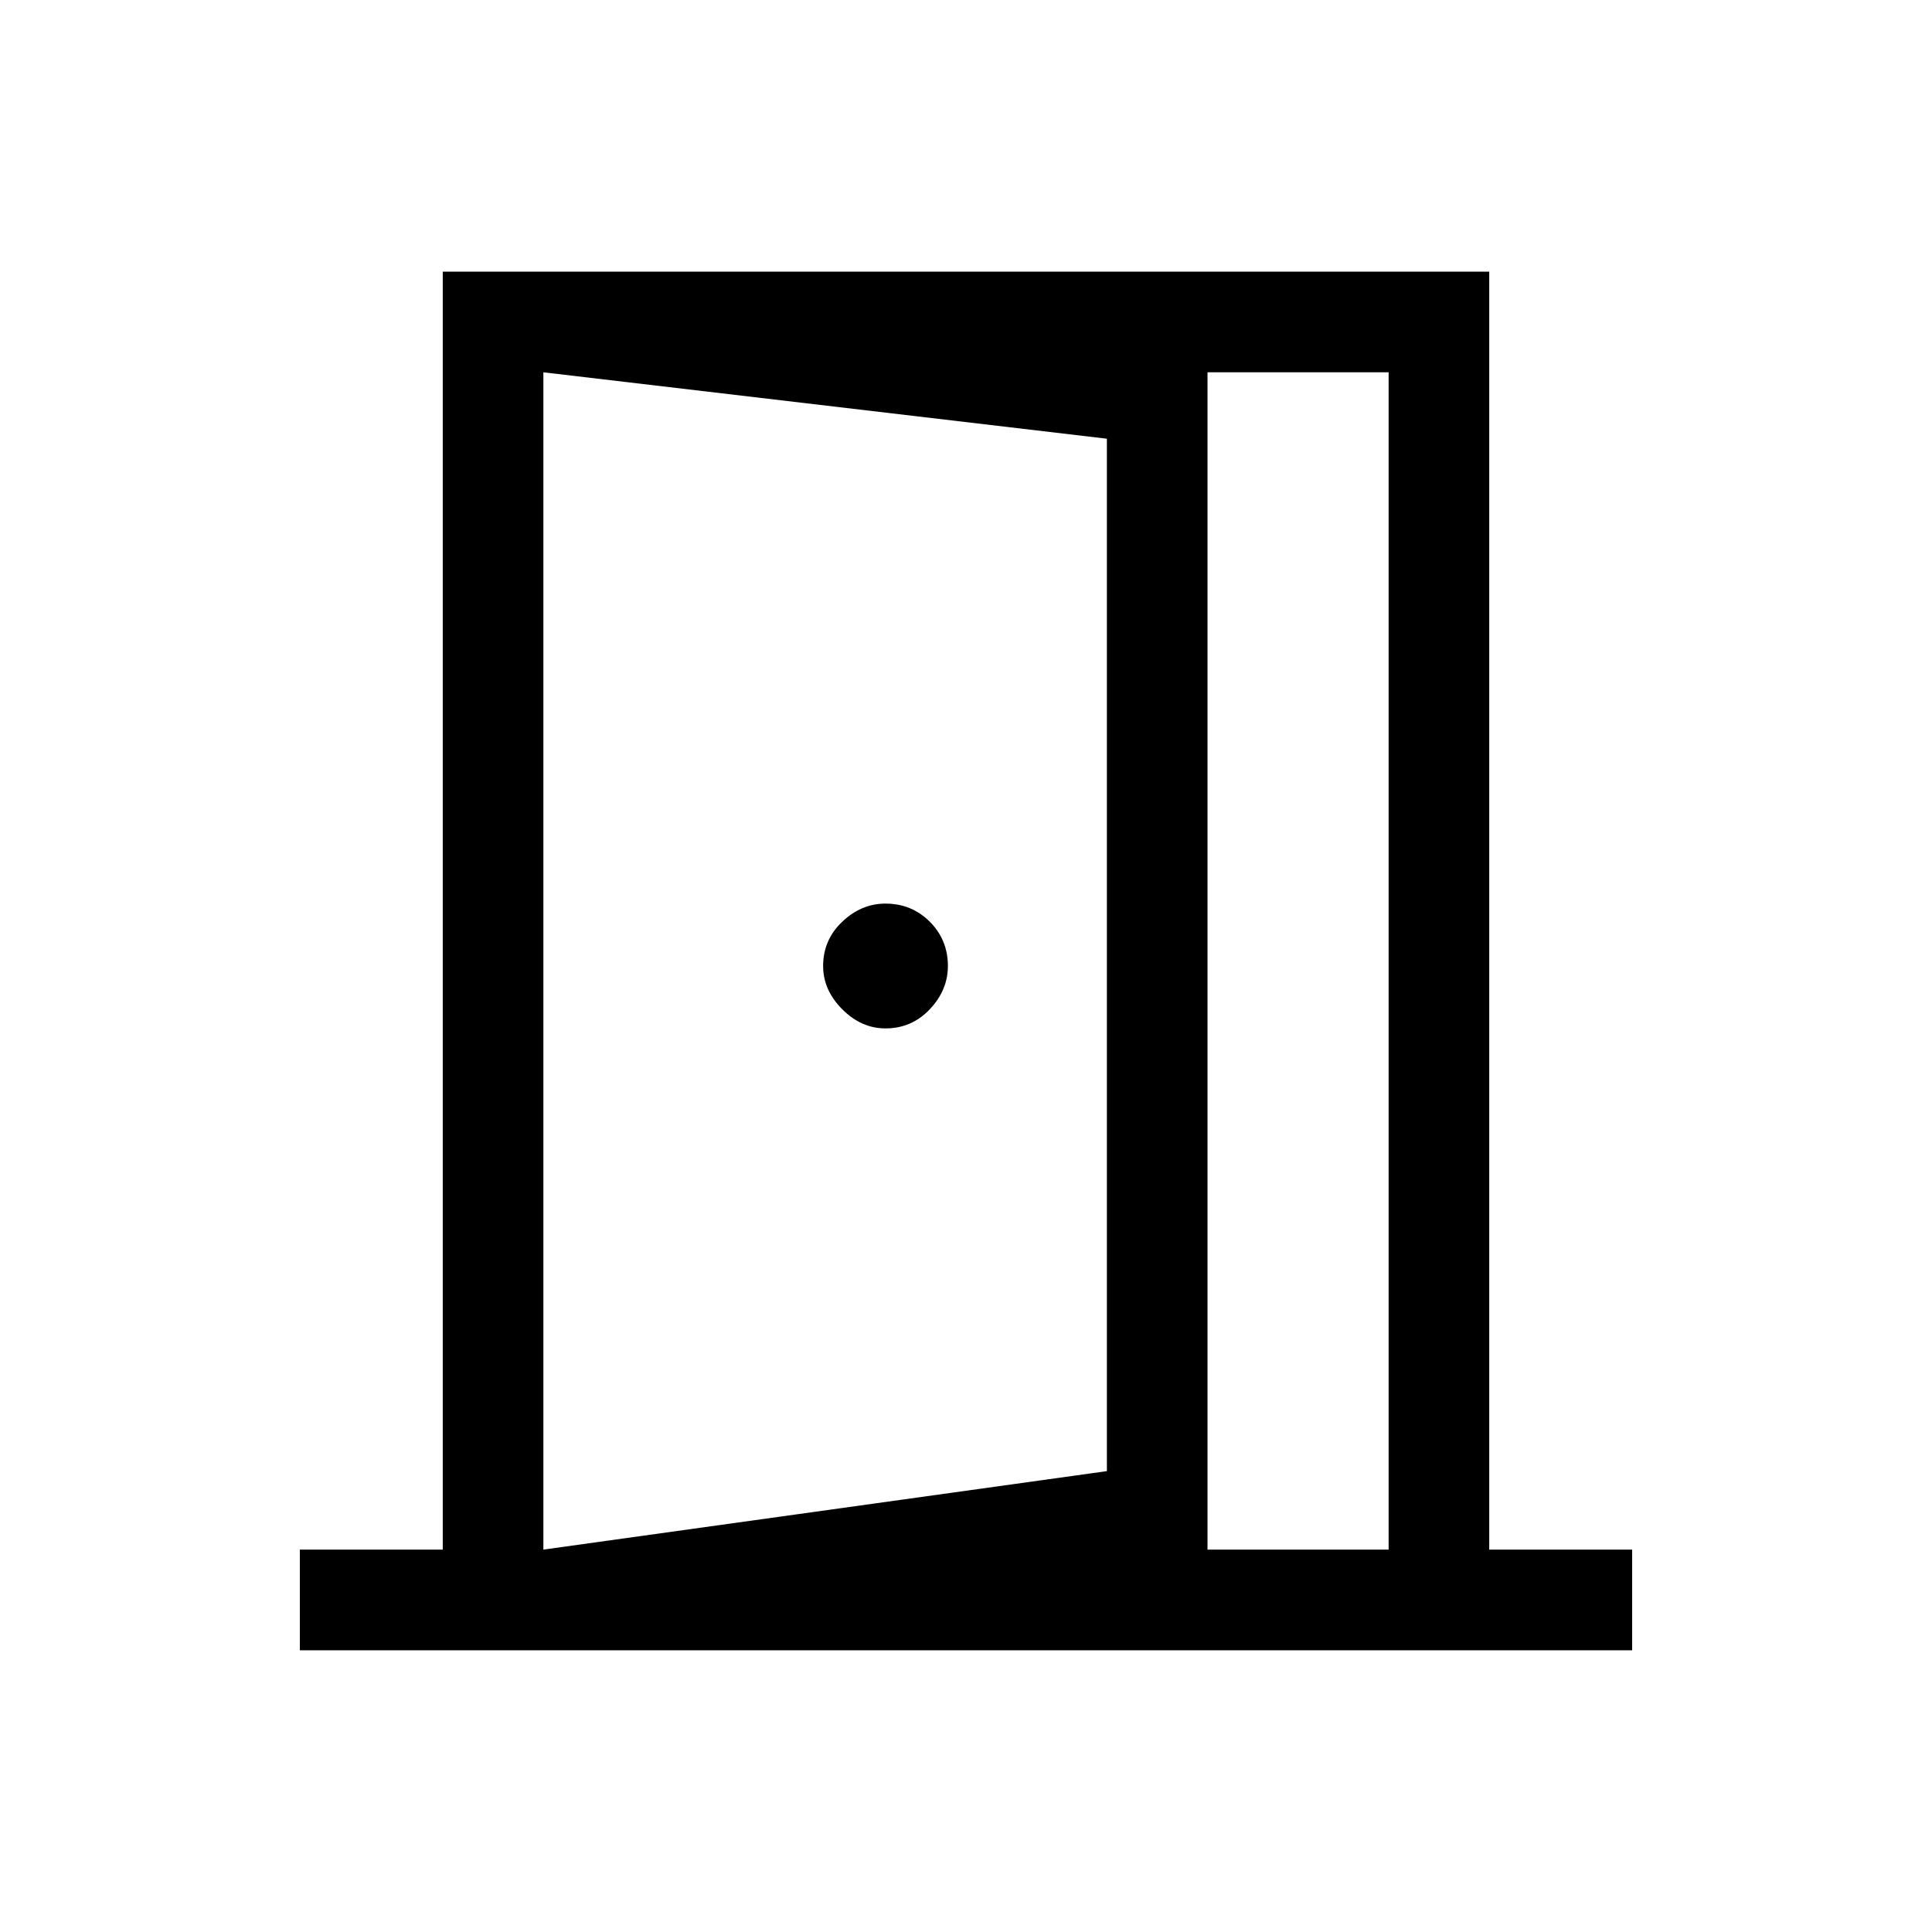 <svg xmlns="http://www.w3.org/2000/svg" height="40" width="40"><path d="M18.333 21.292q.542 0 .917-.396t.375-.896q0-.542-.375-.917t-.917-.375q-.5 0-.895.375-.396.375-.396.917 0 .5.396.896.395.396.895.396ZM11.25 34.167v-2.084l11.667-1.625V9.083L11.25 7.708V5.625L25 7.458V32.25Zm0-2.084h17.5V7.708h-17.5Zm-5.042 2.084v-2.084h2.959V5.625h21.666v26.458h2.959v2.084Z"/></svg>